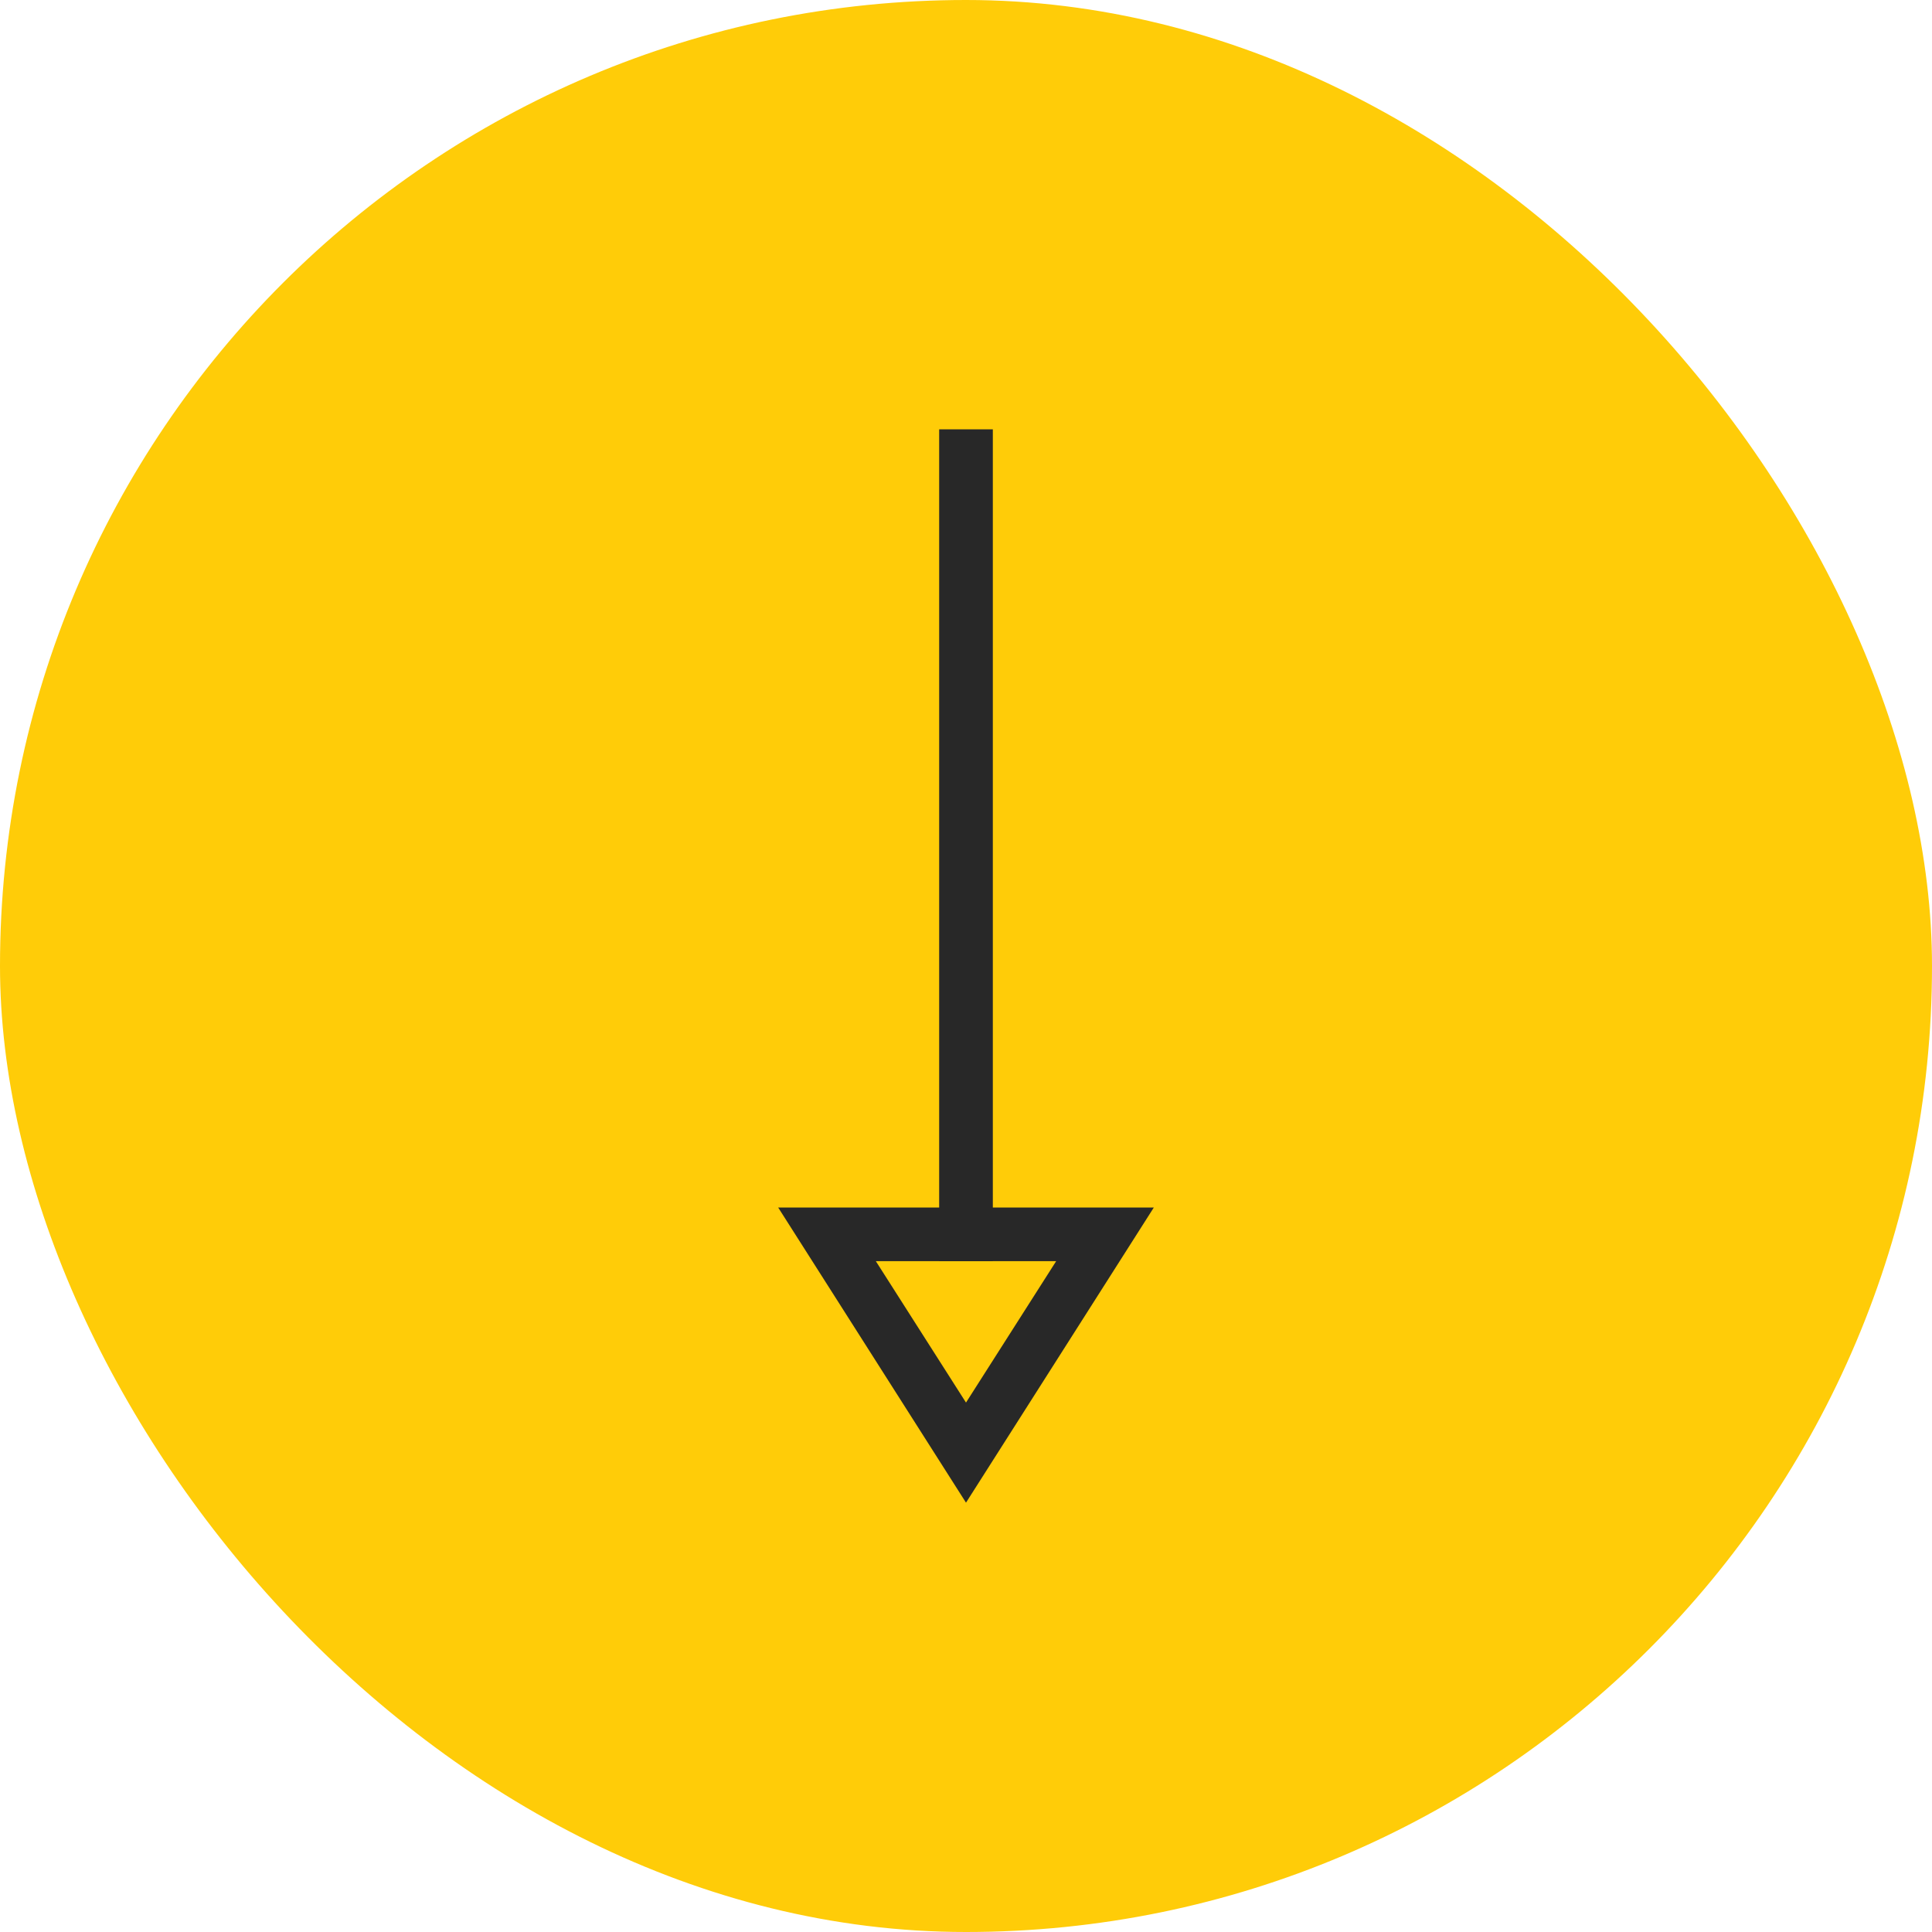 <svg width="72" height="72" viewBox="0 0 72 72" fill="none" xmlns="http://www.w3.org/2000/svg">
<rect width="72" height="72" rx="36" fill="#FFCC08"/>
<rect x="37" y="16" width="31" height="2" transform="rotate(90 37 16)" fill="#282828"/>
<path d="M39.36 47L36 52.27L32.64 47L39.36 47ZM43 45L29 45L36 56L43 45Z" fill="#282828"/>
</svg>
